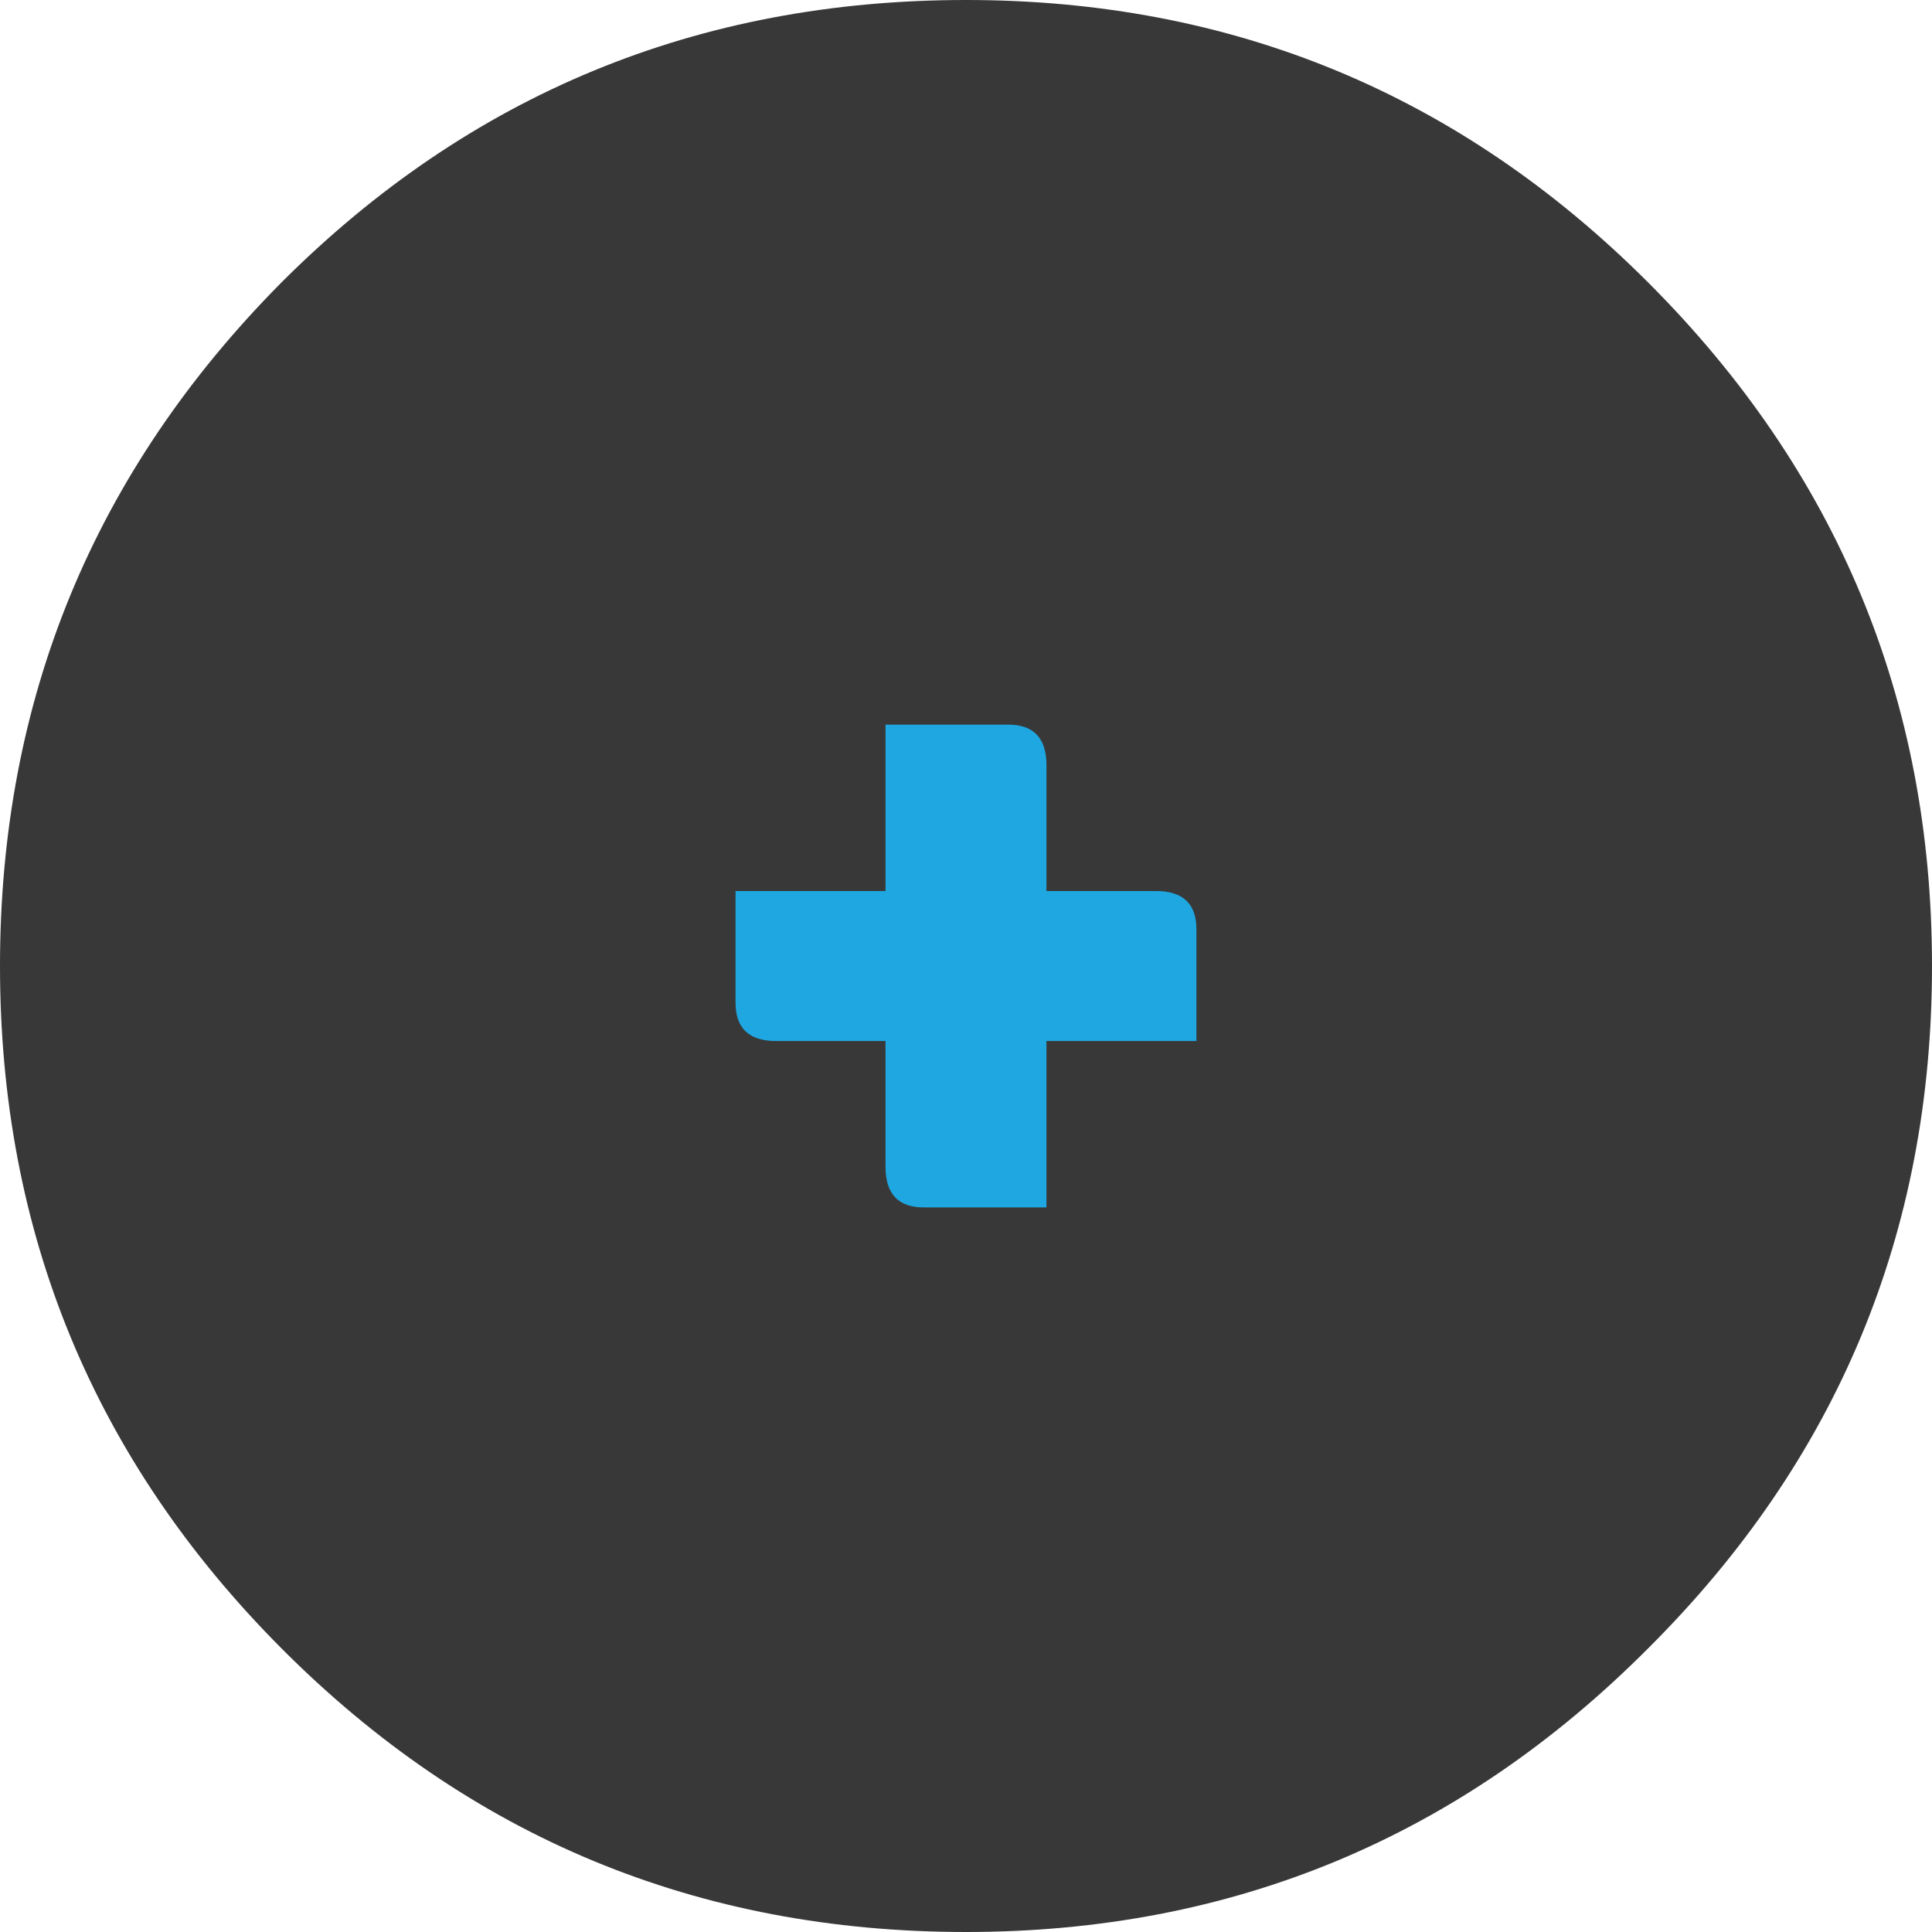<?xml version="1.0" encoding="UTF-8" standalone="no"?>
<svg
   version="1.1"
   id="svg253"
   sodipodi:docname="CALCULADORA.svg"
   inkscape:version="1.2.2 (732a01da63, 2022-12-09)"
   inkscape:export-filename="assets\icone_calculadora.svg"
   inkscape:export-xdpi="96"
   inkscape:export-ydpi="96"
   width="80"
   height="80"
   xmlns:inkscape="http://www.inkscape.org/namespaces/inkscape"
   xmlns:sodipodi="http://sodipodi.sourceforge.net/DTD/sodipodi-0.dtd"
   xmlns="http://www.w3.org/2000/svg"
   xmlns:svg="http://www.w3.org/2000/svg">
  <sodipodi:namedview
     id="namedview255"
     pagecolor="#505050"
     bordercolor="#eeeeee"
     borderopacity="1"
     inkscape:showpageshadow="0"
     inkscape:pageopacity="0"
     inkscape:pagecheckerboard="0"
     inkscape:deskcolor="#505050"
     showgrid="false"
     inkscape:zoom="0.70710678"
     inkscape:cx="-478.00418"
     inkscape:cy="329.51176"
     inkscape:window-width="1920"
     inkscape:window-height="1009"
     inkscape:window-x="-8"
     inkscape:window-y="-8"
     inkscape:window-maximized="1"
     inkscape:current-layer="svg253">
    <inkscape:grid
       type="xygrid"
       id="grid4196"
       originx="0"
       originy="0" />
  </sodipodi:namedview>
  <defs
     id="defs133">
    <rect
       x="115.966"
       y="254.558"
       width="63.64"
       height="67.882"
       id="rect7076-9-8-1" />
  </defs>
  <g
     id="g8034"
     inkscape:export-filename="assets\addition.svg"
     inkscape:export-xdpi="96"
     inkscape:export-ydpi="96"
     transform="translate(-705.683,-222.543)">
    <path
       stroke="none"
       fill="#383838"
       d="m 773.933,234.243 q 11.75,11.75 11.75,28.3 0,16.55 -11.75,28.25 -11.7,11.75 -28.25,11.75 -16.65,0 -28.35,-11.75 -11.65,-11.7 -11.65,-28.25 0,-16.55 11.65,-28.3 11.7,-11.7 28.35,-11.7 16.55,0 28.25,11.7"
       id="path201-51-4-8" />
    <g
       aria-label="+"
       transform="translate(610.519,-26.263)"
       id="text7074-6-59-6"
       style="font-size:45.333px;line-height:1.25;letter-spacing:0px;word-spacing:0px;white-space:pre;shape-inside:url(#rect7076-9-8-1);shape-padding:7.071;display:inline;fill:#1ea7e1">
      <path
         d="m 138.496,285.701 h 4.533 q 1.677,0 1.677,1.587 v 4.624 h -6.211 v 6.891 h -5.077 q -1.587,0 -1.587,-1.677 v -5.213 h -4.533 q -1.677,0 -1.677,-1.587 v -4.624 h 6.211 v -6.891 h 5.077 q 1.587,0 1.587,1.677 z"
         style="font-weight:bold;font-family:'HP Simplified';-inkscape-font-specification:'HP Simplified Bold'"
         id="path11825" />
    </g>
  </g>
</svg>
